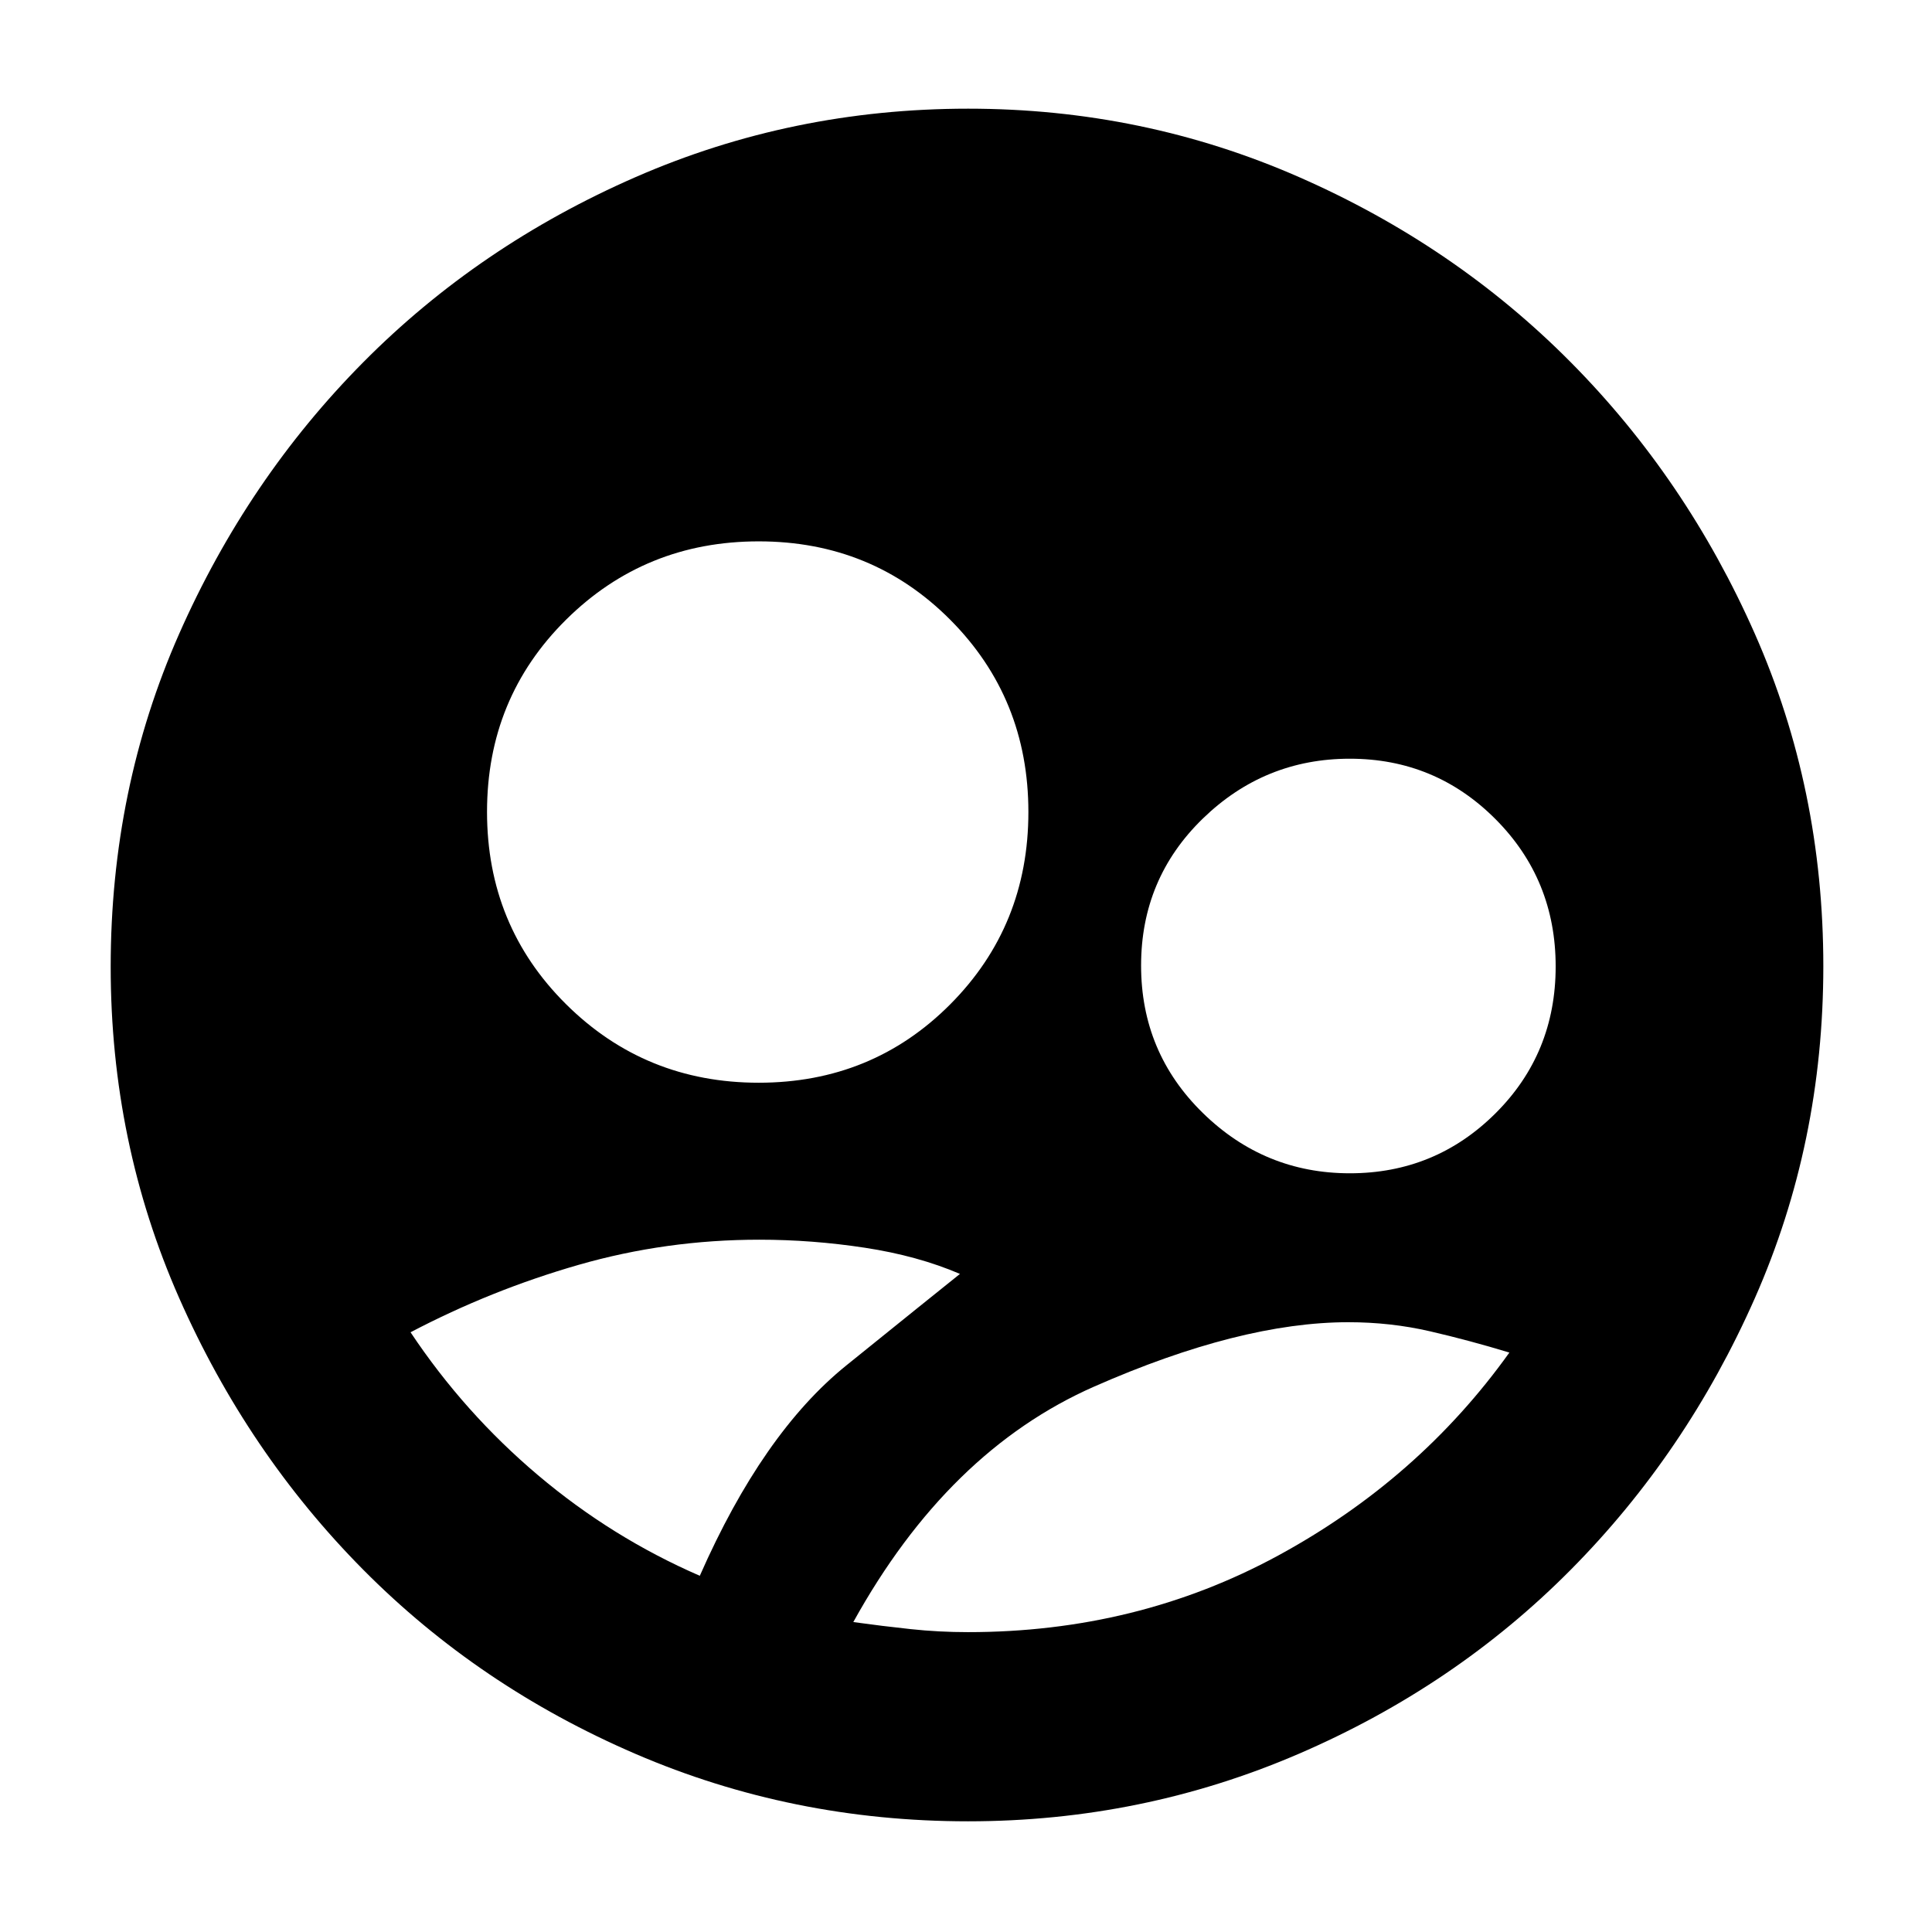 <svg xmlns="http://www.w3.org/2000/svg" height="48" viewBox="0 -960 960 960" width="48"><path d="M481-55q-87.44 0-165.22-33.5T180.5-180Q123-238 89-315.08q-34-77.09-34-164.5Q55-568 89-645q34-77 91.5-135t135.31-92q77.81-34 165.27-34 86.92 0 164.42 34 77.5 34 135 92T872-645.01q34 76.99 34 165.09Q906-392 872-315q-34 77-91.5 135T645.26-88.5Q567.52-55 481-55ZM377-422q56.41 0 95.21-39Q511-500 511-556.5T472.21-652q-38.8-39-95.21-39t-95.71 38.91Q242-613.17 242-556.59 242-500 281.29-461q39.3 39 95.71 39Zm293.73 45q42.43 0 72.35-29.77 29.92-29.78 29.92-73Q773-523 743.08-553q-29.92-30-72.35-30-42.44 0-73.08 29.77-30.65 29.78-30.65 73Q567-437 597.65-407q30.64 30 73.08 30ZM481-149q84 0 154-38t115-100.92q-20-6.08-39.5-10.58T670-303q-53.69 0-126.35 32Q471-239 424-154q14.5 2 28.5 3.5T481-149Zm-133.27-28Q379-248 420.5-281.5T477-327q-21-9-47.22-13-26.21-4-52.45-4-46.33 0-89.83 12.5T204-298q26.71 40.08 63.36 71.04Q304-196 347.73-177Z"/></svg>